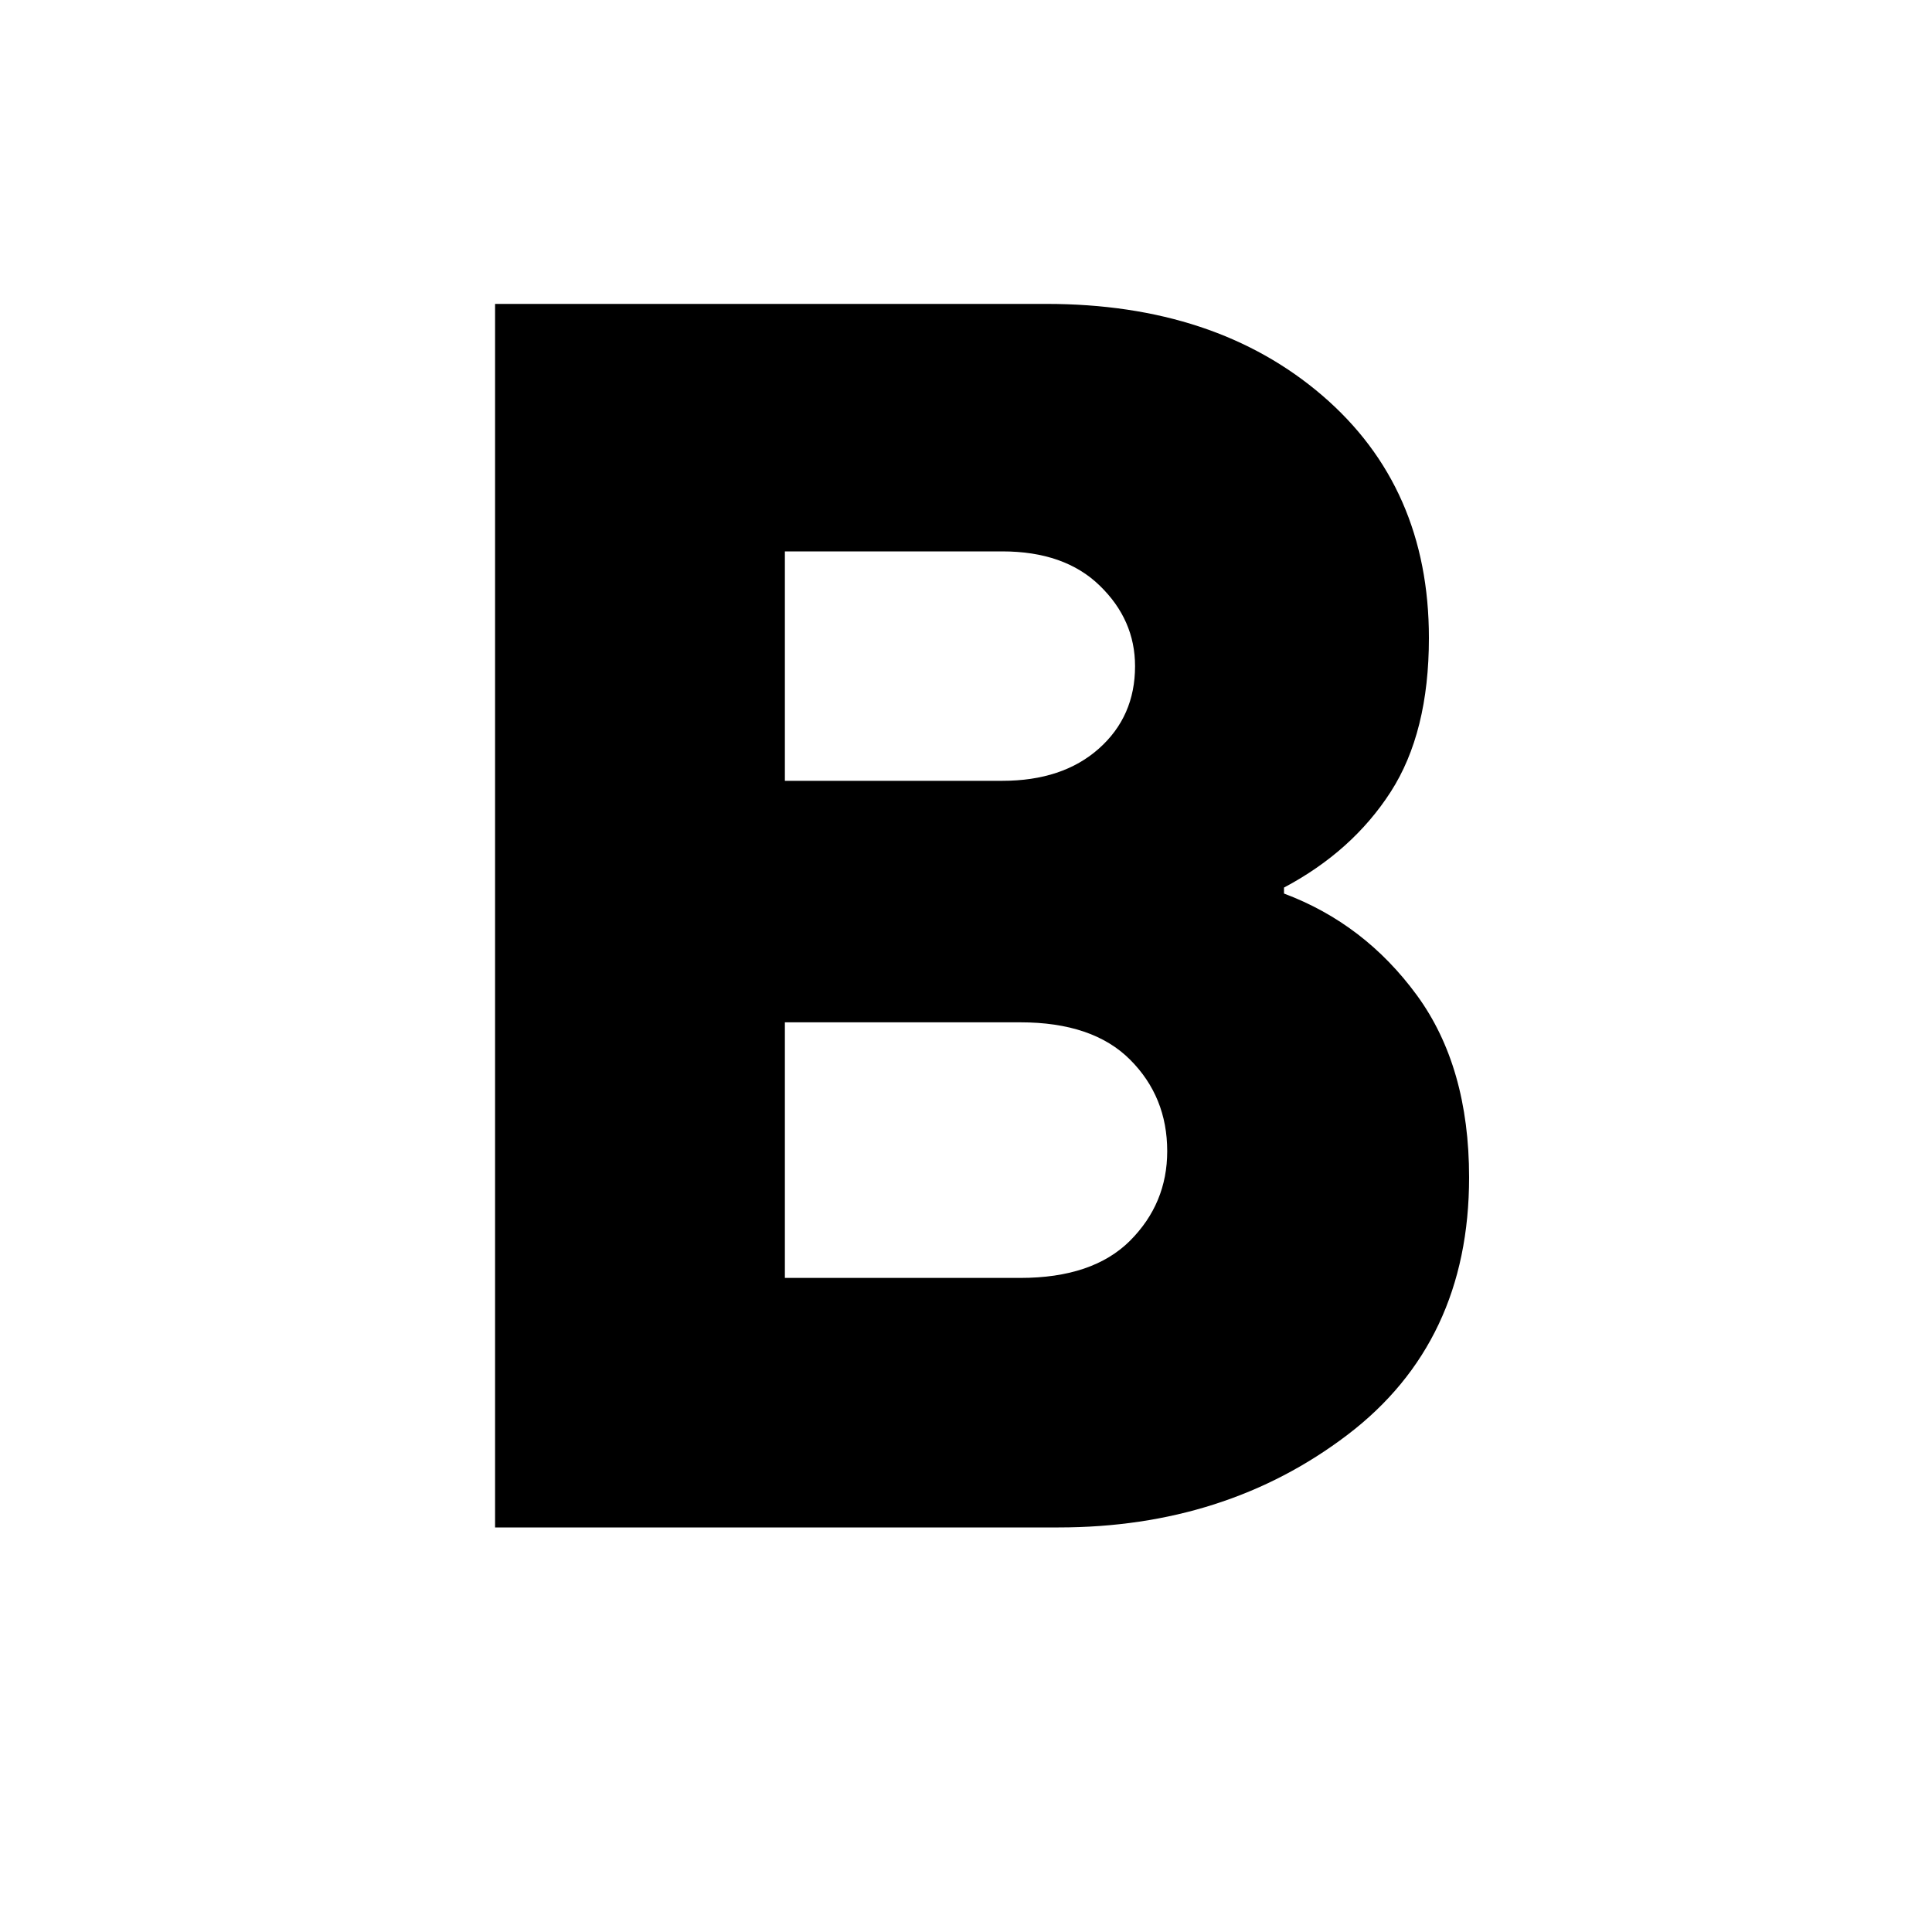<svg xmlns="http://www.w3.org/2000/svg" height="20" width="20"><path d="M5.125 15.812V3.146H10.833Q12.583 3.146 13.688 4.094Q14.792 5.042 14.792 6.604Q14.792 7.583 14.396 8.198Q14 8.812 13.292 9.188V9.25Q14.125 9.562 14.667 10.302Q15.208 11.042 15.208 12.188Q15.208 13.896 13.948 14.854Q12.688 15.812 10.958 15.812ZM8.125 8.083H10.375Q11 8.083 11.375 7.75Q11.75 7.417 11.75 6.896Q11.75 6.417 11.385 6.063Q11.021 5.708 10.375 5.708H8.125ZM8.125 13.229H10.562Q11.312 13.229 11.698 12.844Q12.083 12.458 12.083 11.917Q12.083 11.354 11.698 10.969Q11.312 10.583 10.562 10.583H8.125Z"/></svg>